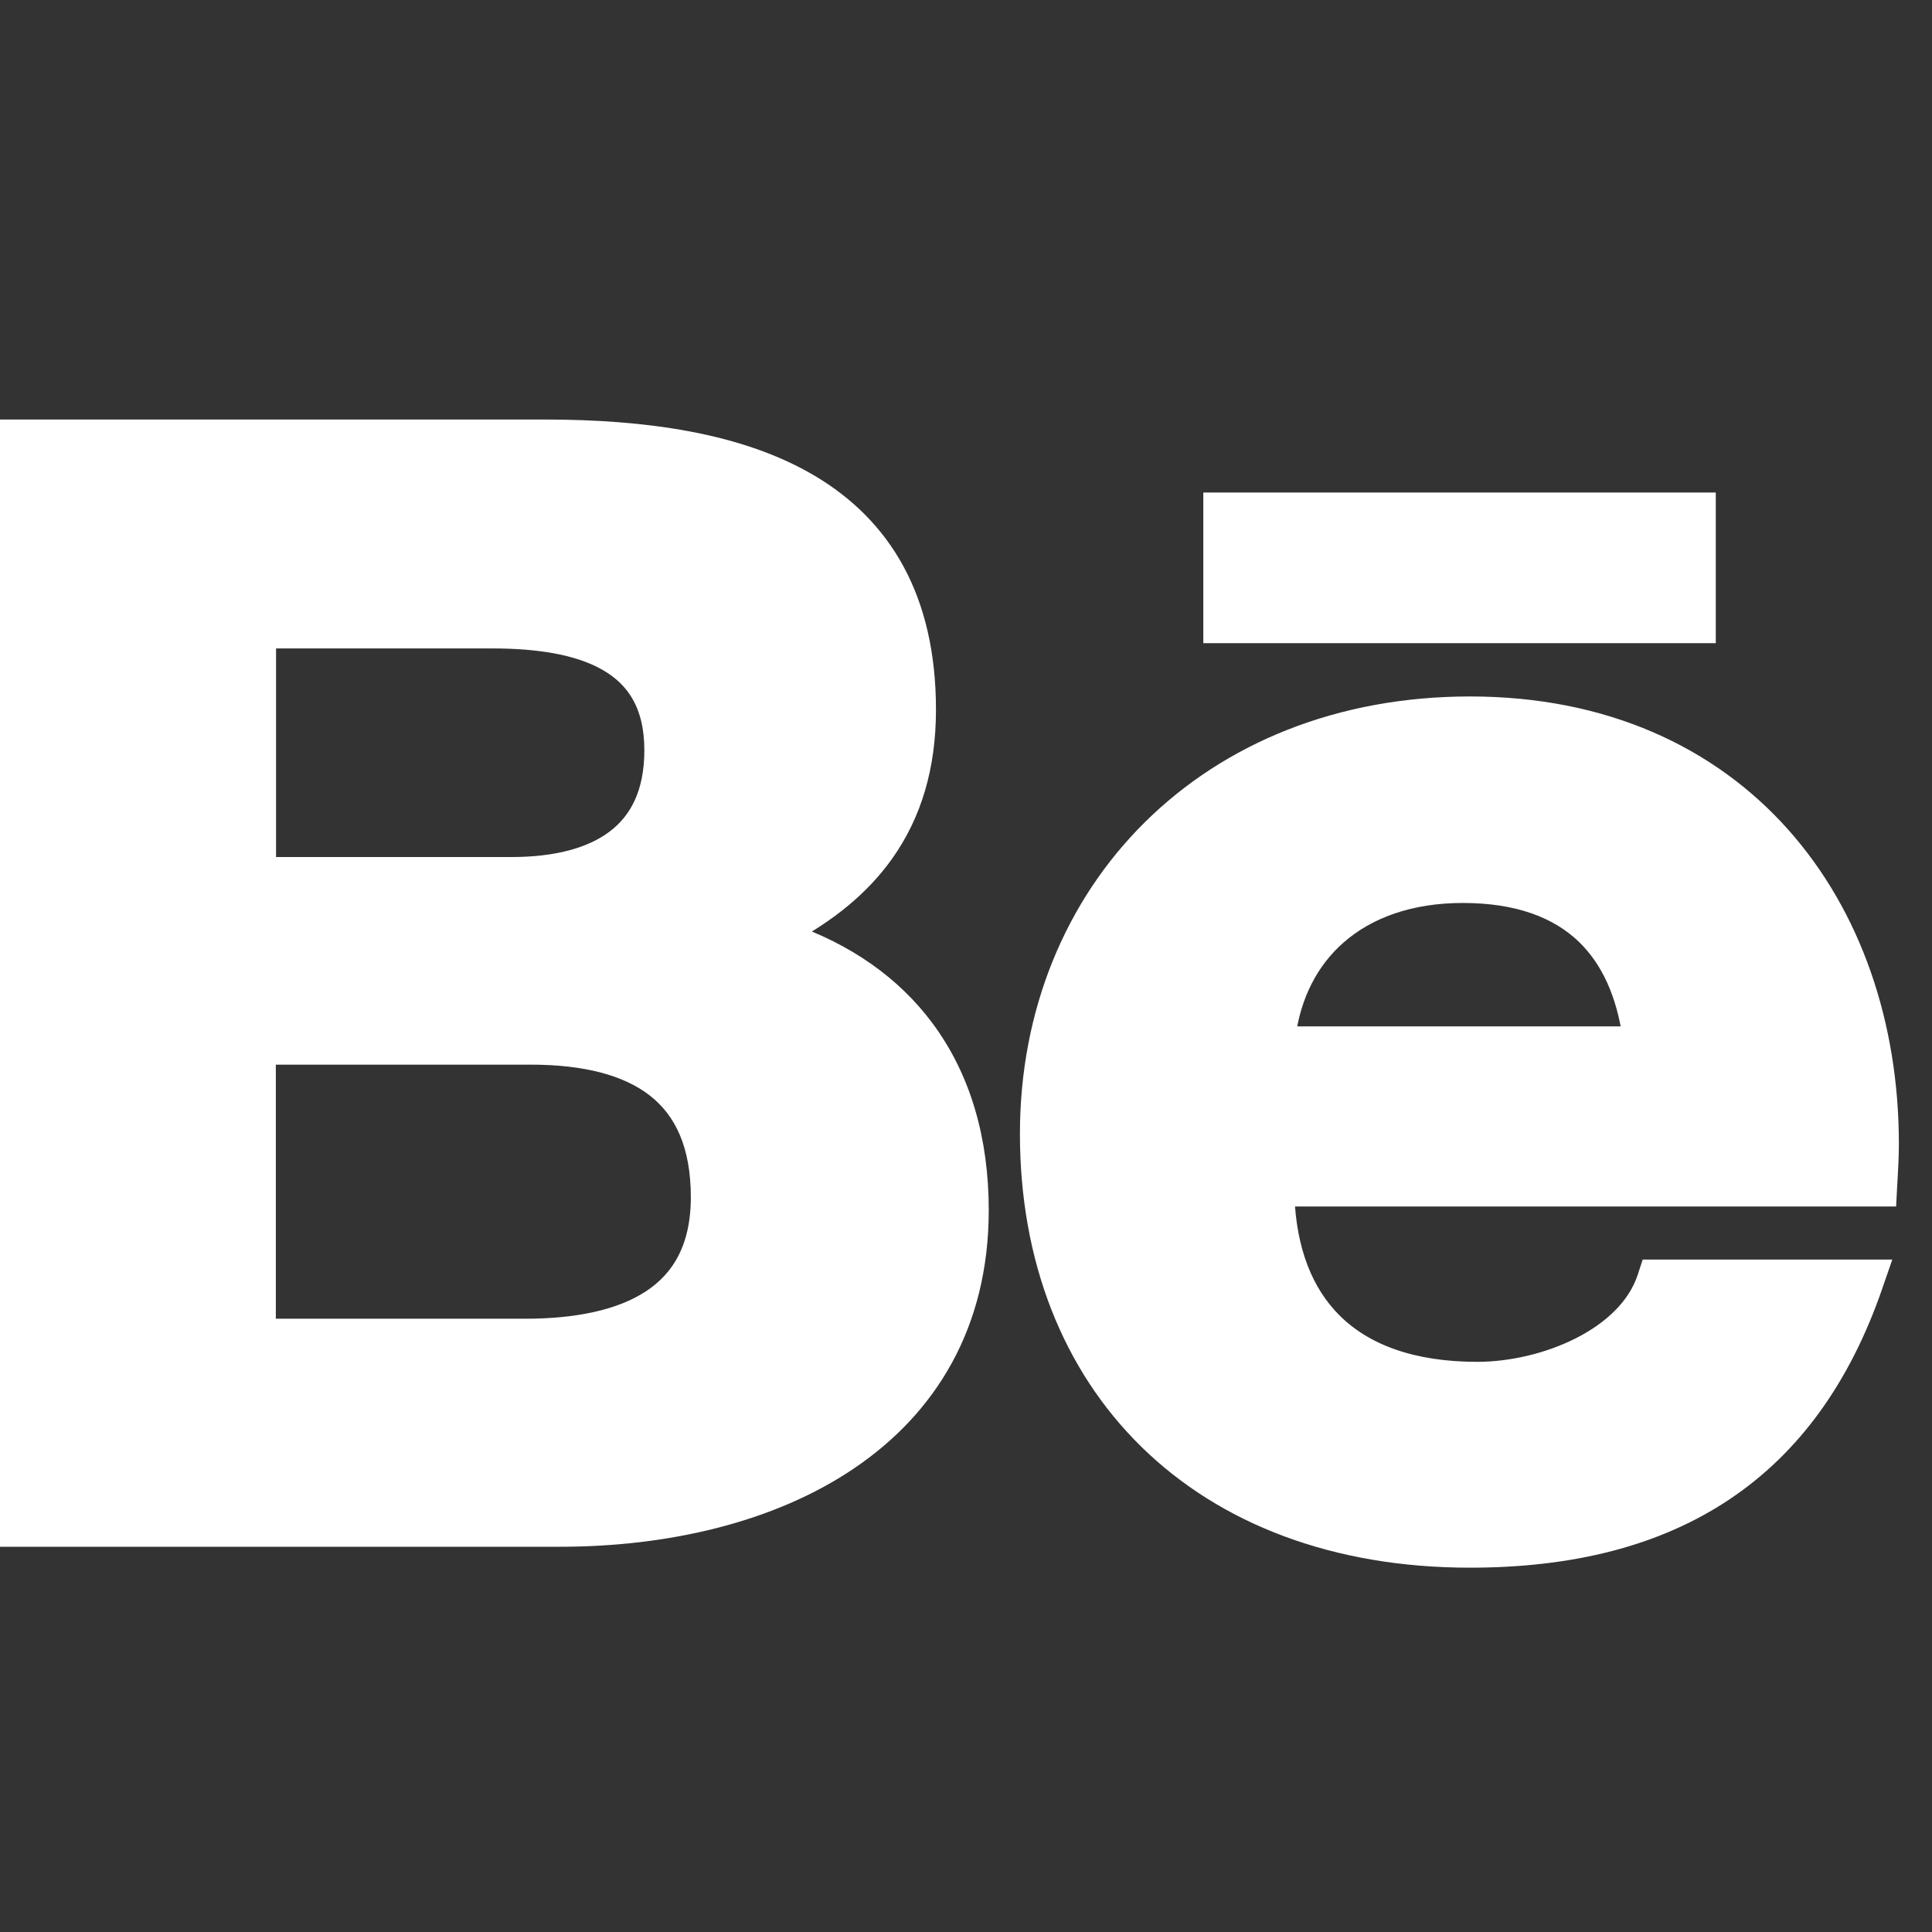 <svg width="35" height="35" viewBox="0 0 35 35" fill="none" xmlns="http://www.w3.org/2000/svg">
<rect x="0" y="0" width="35" height="35" fill="#333333" stroke="none"/>
<g clip-path="url(#clip0)">
<path d="M22.199 9.123H21.999V9.323V11.252V11.452H22.199H30.683H30.883V11.252V9.323V9.123H30.683H22.199ZM14.242 16.911C14.982 16.518 15.571 16.038 15.993 15.448C16.501 14.737 16.756 13.881 16.756 12.857C16.756 10.839 15.947 9.556 14.657 8.791C13.386 8.037 11.669 7.8 9.866 7.8H0H-0.2V8V27.621V27.821H0H10.143C12.069 27.821 13.955 27.388 15.365 26.432C16.784 25.471 17.712 23.986 17.712 21.923C17.712 20.658 17.393 19.543 16.73 18.653C16.152 17.876 15.322 17.284 14.242 16.911ZM33.908 23.284L34 23.018H33.719H30.049H29.904L29.859 23.156C29.682 23.695 29.225 24.125 28.639 24.422C28.054 24.719 27.363 24.871 26.762 24.871C25.577 24.871 24.705 24.547 24.129 23.975C23.589 23.439 23.284 22.661 23.249 21.657H33.97H34.16L34.17 21.468C34.172 21.428 34.174 21.389 34.177 21.348C34.188 21.15 34.2 20.938 34.2 20.724C34.2 18.581 33.531 16.605 32.244 15.161C30.954 13.714 29.056 12.817 26.63 12.817C21.907 12.817 18.677 16.16 18.677 20.54C18.677 22.798 19.437 24.717 20.822 26.072C22.206 27.426 24.197 28.2 26.63 28.2C28.467 28.2 30 27.812 31.22 26.996C32.443 26.179 33.334 24.944 33.908 23.284ZM4.801 11.547H8.918C9.739 11.547 10.485 11.656 11.019 11.964C11.283 12.116 11.494 12.315 11.64 12.575C11.786 12.835 11.873 13.166 11.873 13.591C11.873 14.372 11.604 14.892 11.166 15.223C10.719 15.562 10.067 15.726 9.267 15.726H4.801V11.547ZM9.513 24.09H4.797V19.087H9.611C10.602 19.087 11.376 19.282 11.899 19.692C12.412 20.094 12.715 20.729 12.715 21.688C12.715 22.616 12.362 23.2 11.808 23.563C11.239 23.935 10.435 24.09 9.513 24.09ZM29.595 18.794H23.266C23.365 18.006 23.698 17.372 24.207 16.925C24.762 16.438 25.542 16.158 26.498 16.158C27.507 16.158 28.237 16.435 28.737 16.913C29.197 17.355 29.483 17.988 29.595 18.794Z" fill="white" stroke="white" stroke-width="0.4"/>
</g>
<defs>
<clipPath id="clip0">
<rect width="35" height="35" fill="white"/>
</clipPath>
</defs>
</svg>
